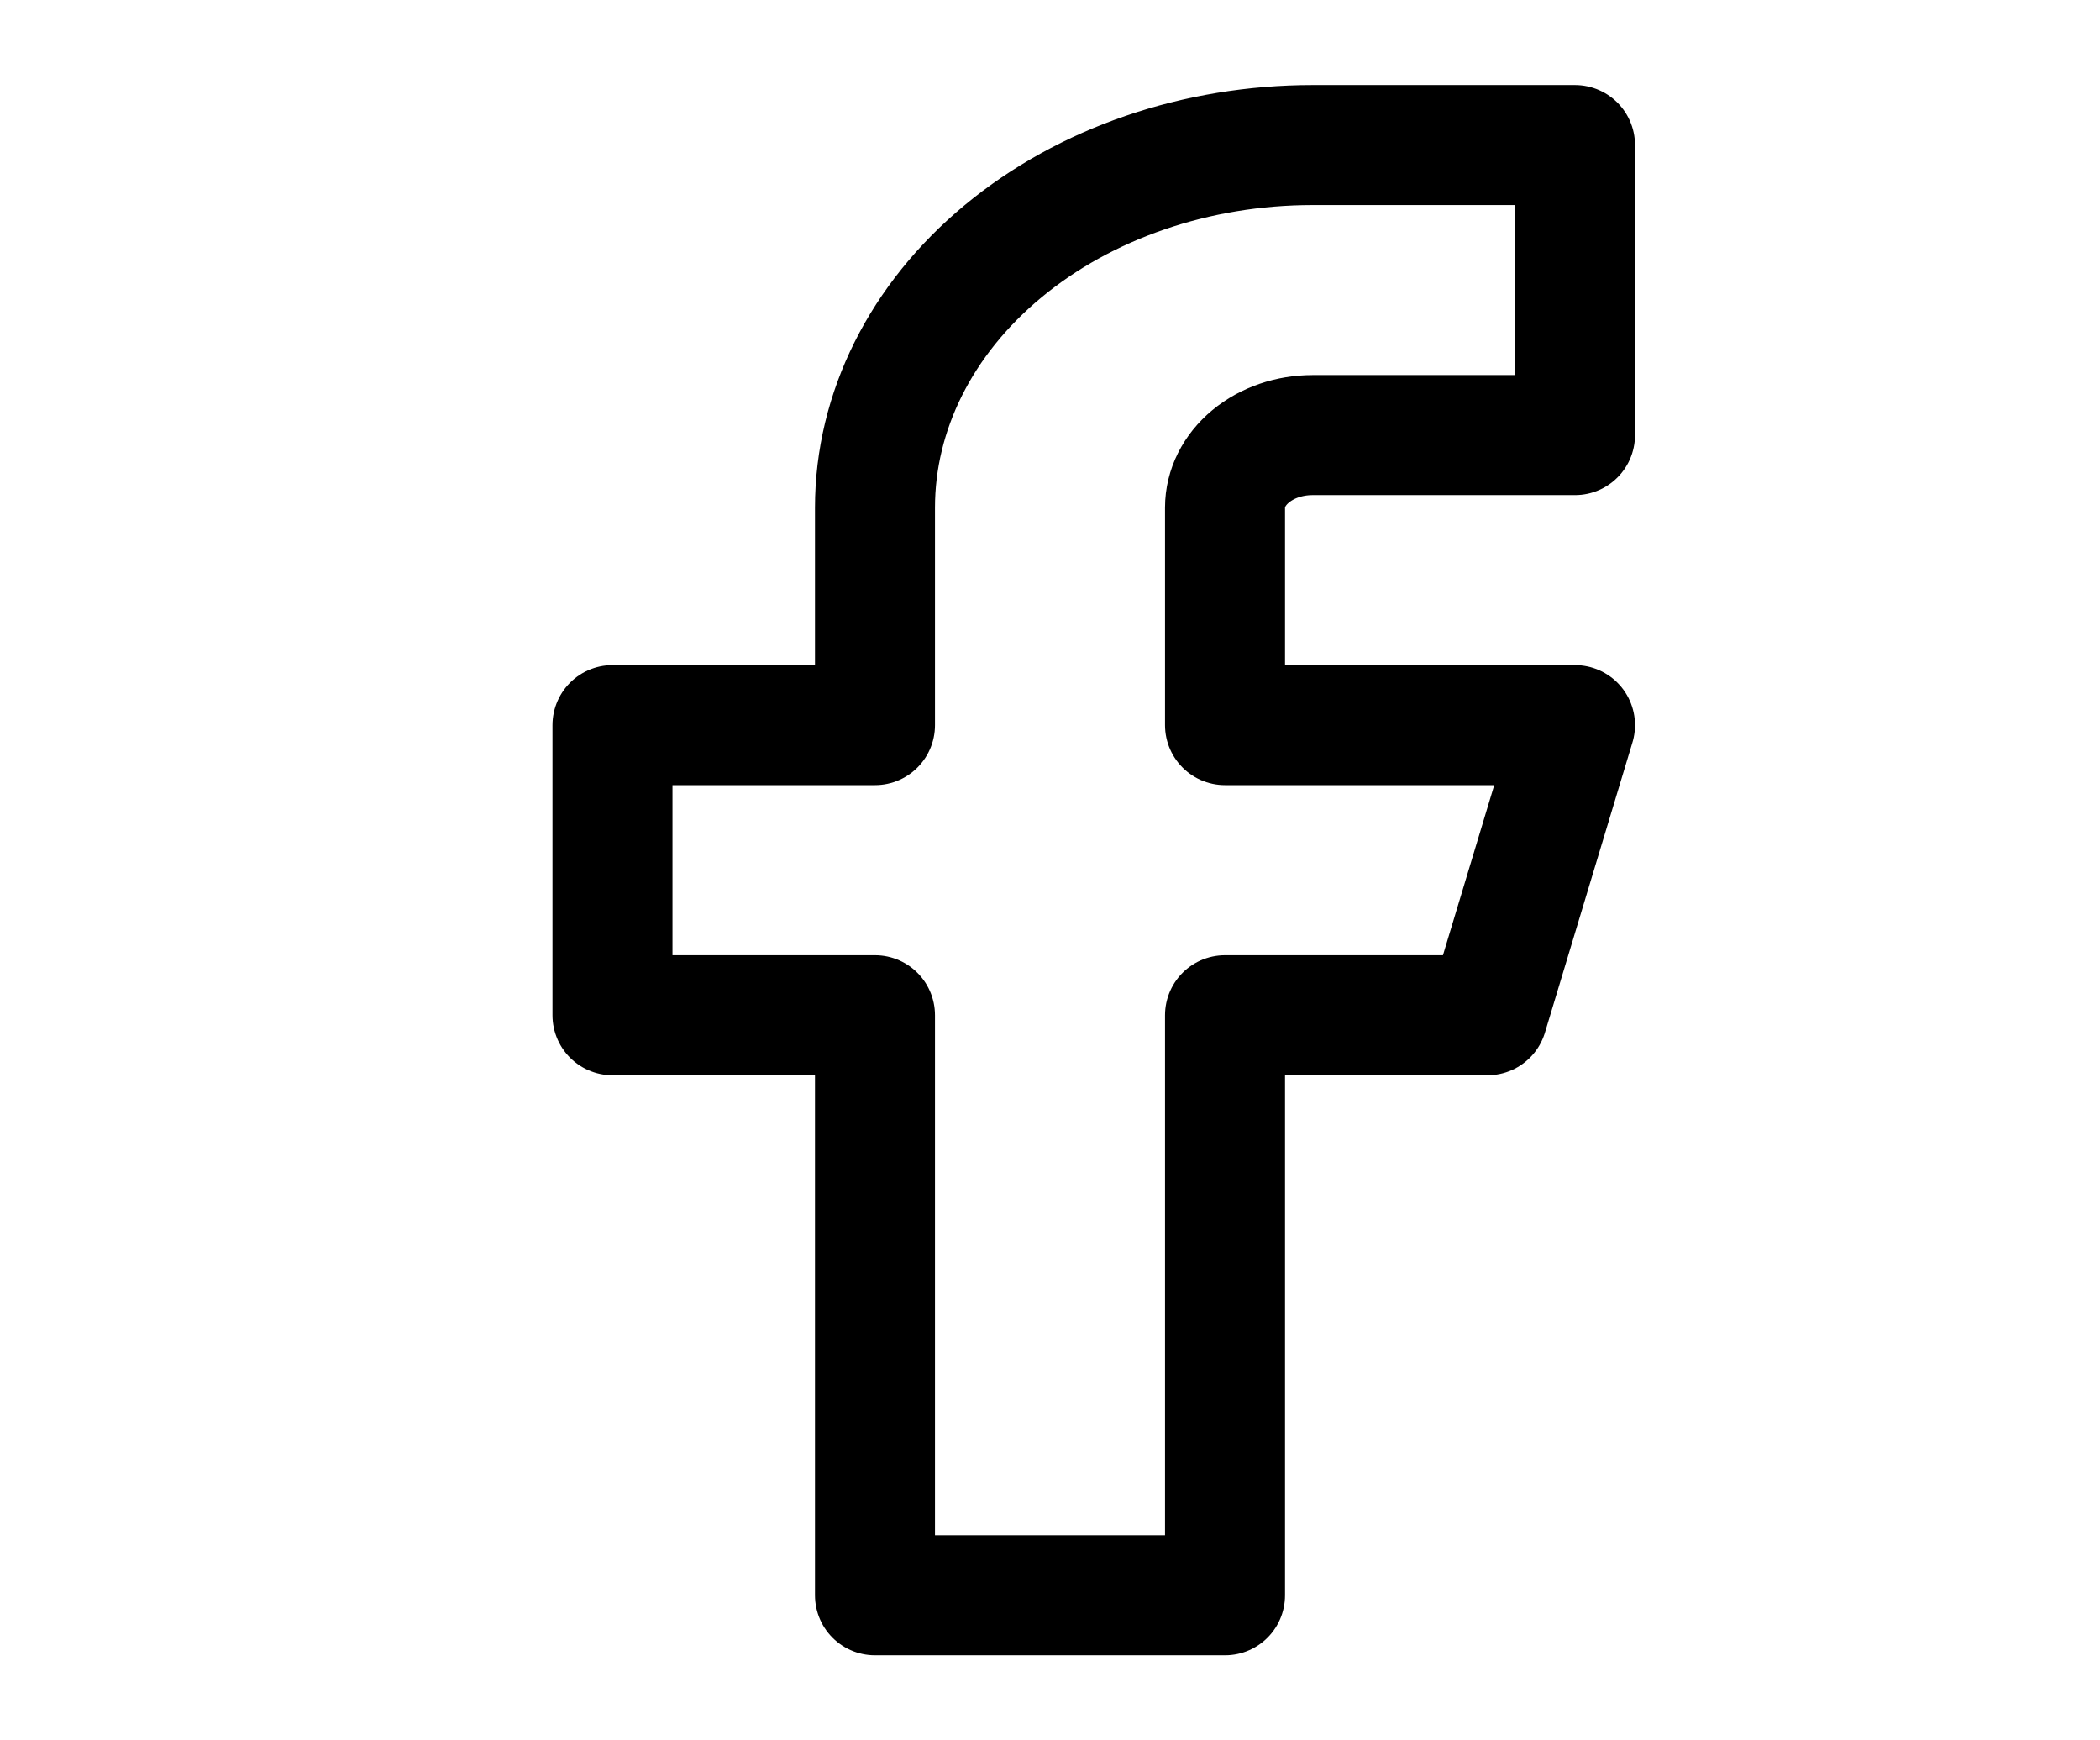 <svg width="35" height="29" viewBox="0 0 35 29" fill="none" xmlns="http://www.w3.org/2000/svg">
<path d="M26.25 2.417H21.875C19.941 2.417 18.086 3.053 16.719 4.186C15.351 5.319 14.583 6.856 14.583 8.458V12.083H10.208V16.917H14.583V26.583H20.417V16.917H24.792L26.25 12.083H20.417V8.458C20.417 8.138 20.57 7.831 20.844 7.604C21.117 7.377 21.488 7.25 21.875 7.25H26.25V2.417Z" stroke="black" stroke-width="2" stroke-linecap="round" stroke-linejoin="round"/>
</svg>
